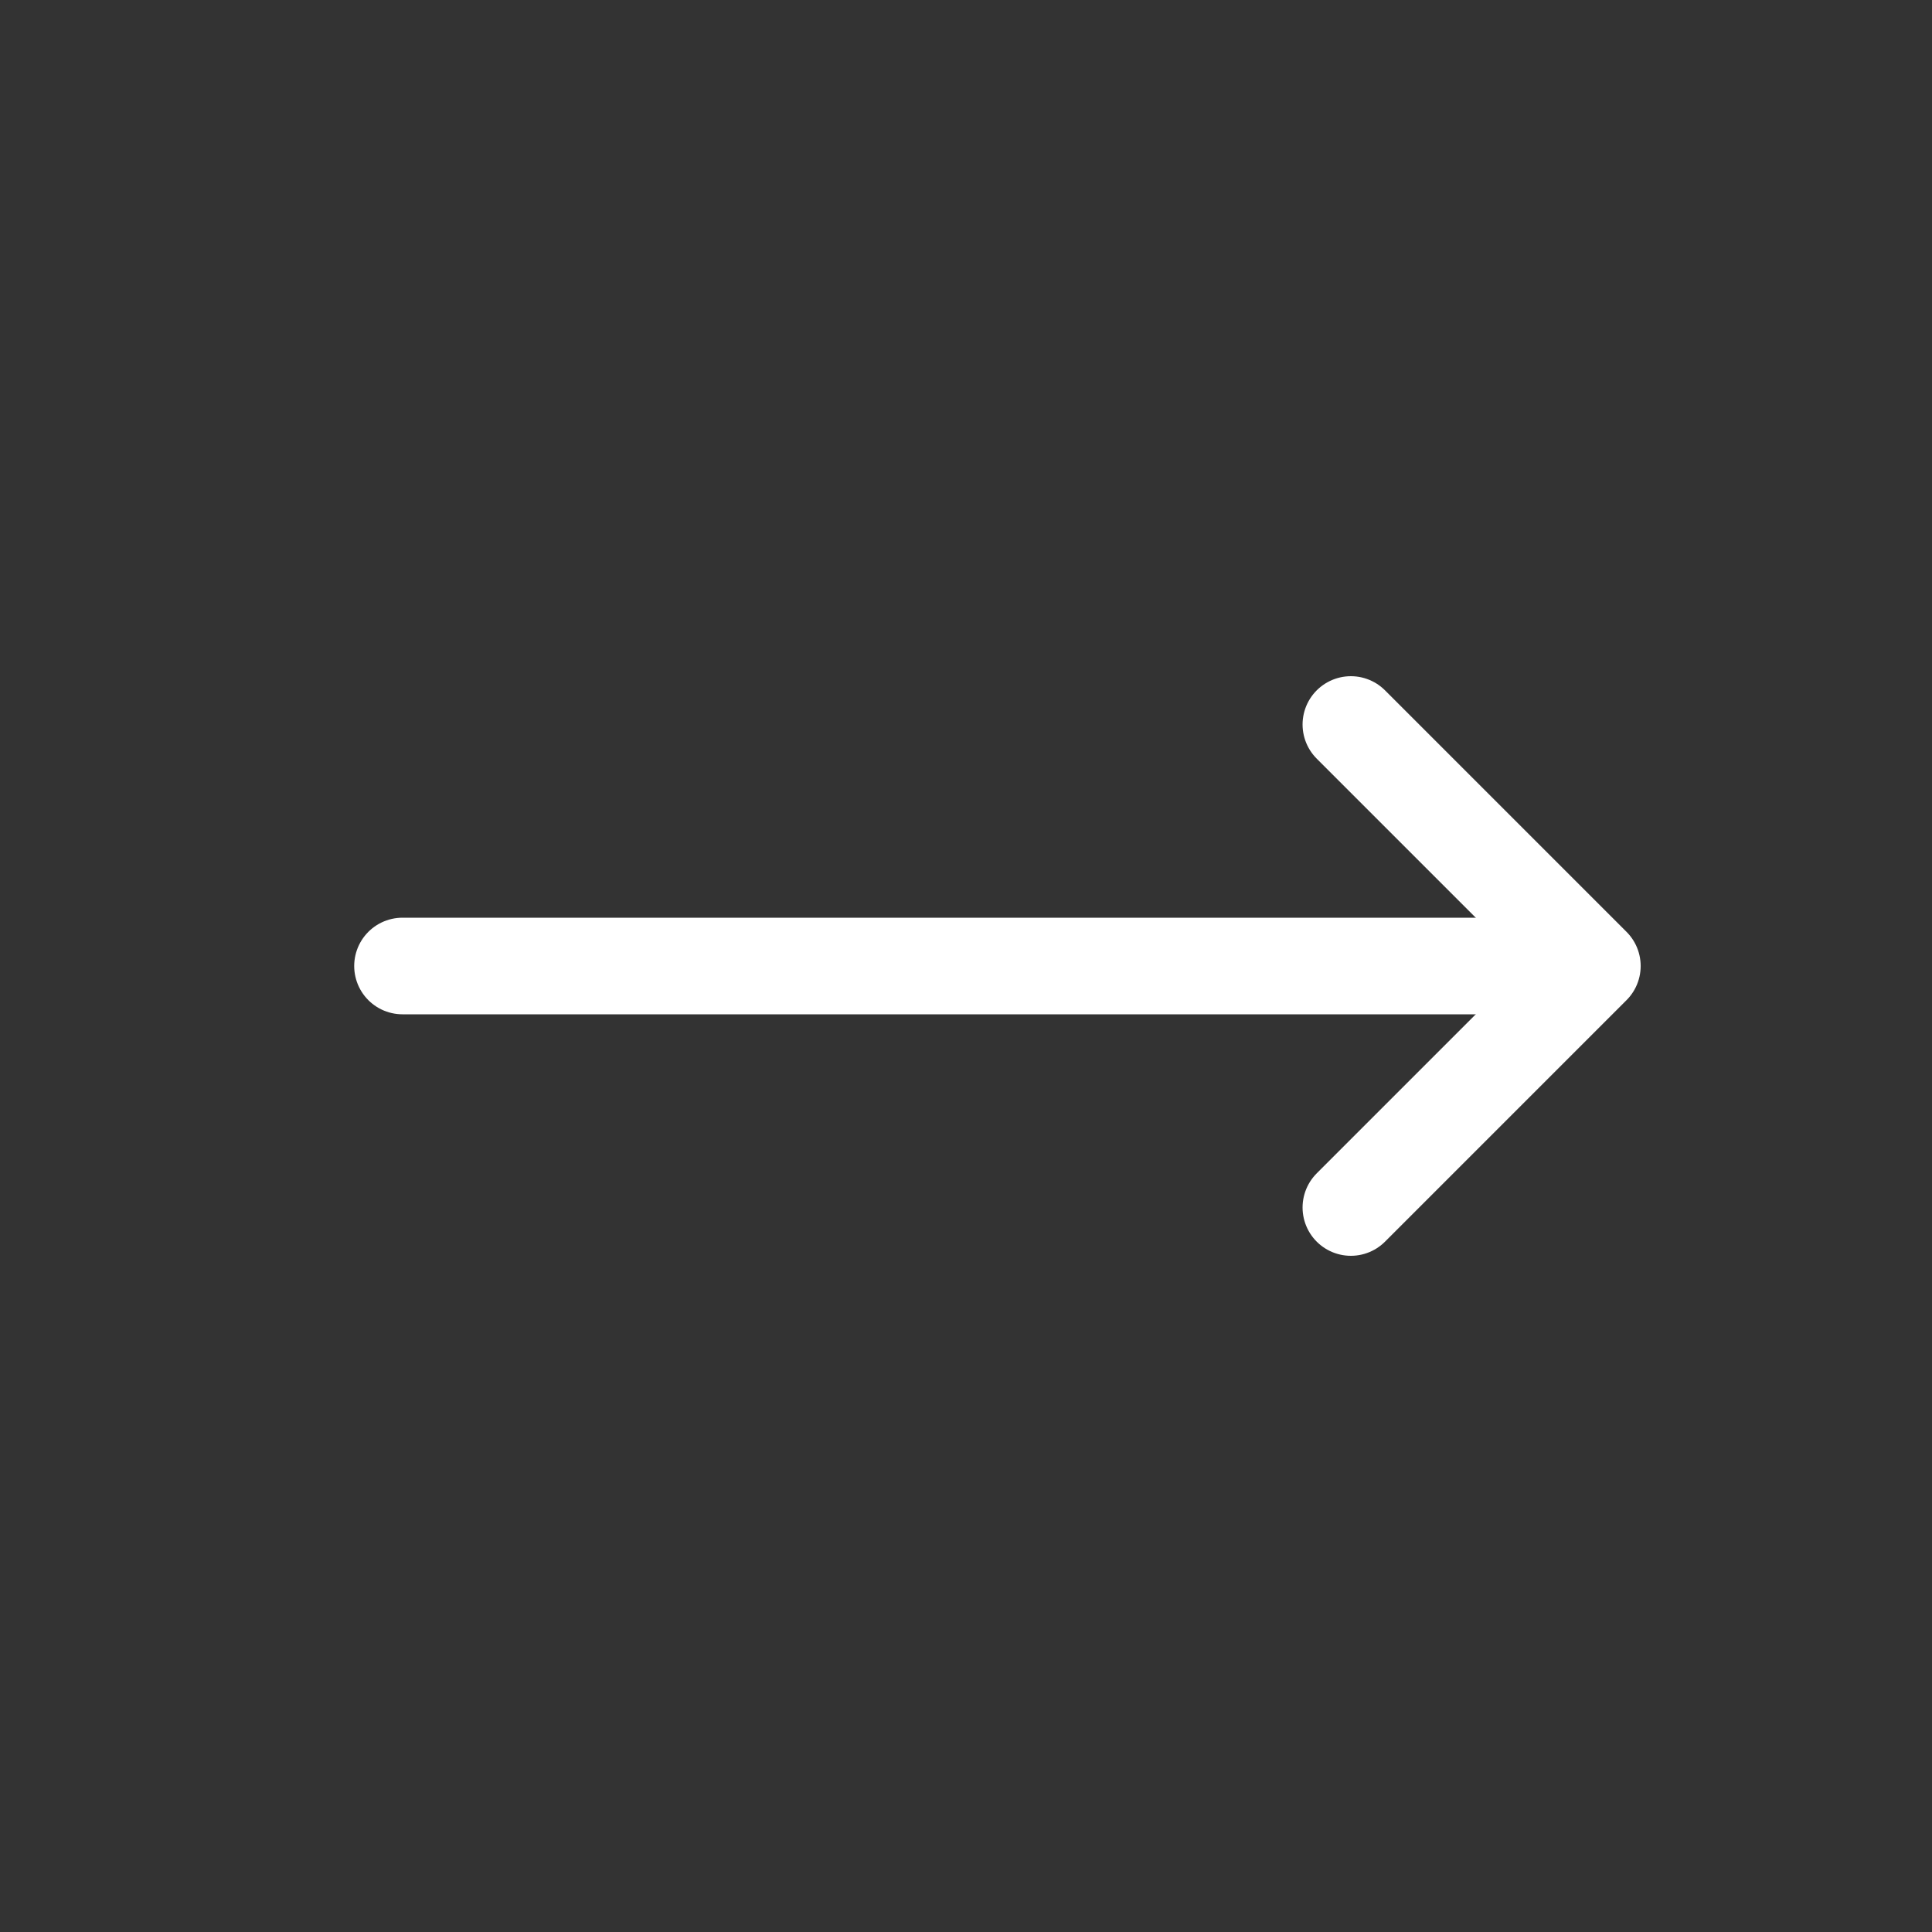<svg width="24" height="24" viewBox="0 0 24 24" fill="none" xmlns="http://www.w3.org/2000/svg">
<rect x="0" y="0" width="24" height="24" fill="#333333" stroke="none"/>
<path d="M16.781 9L19.781 12L16.781 15" stroke="white" stroke-width="1.2" stroke-linecap="round" stroke-linejoin="round"/>
<path d="M18.781 12H5" stroke="white" stroke-width="1.2" stroke-linecap="round" stroke-linejoin="round"/>
</svg>
